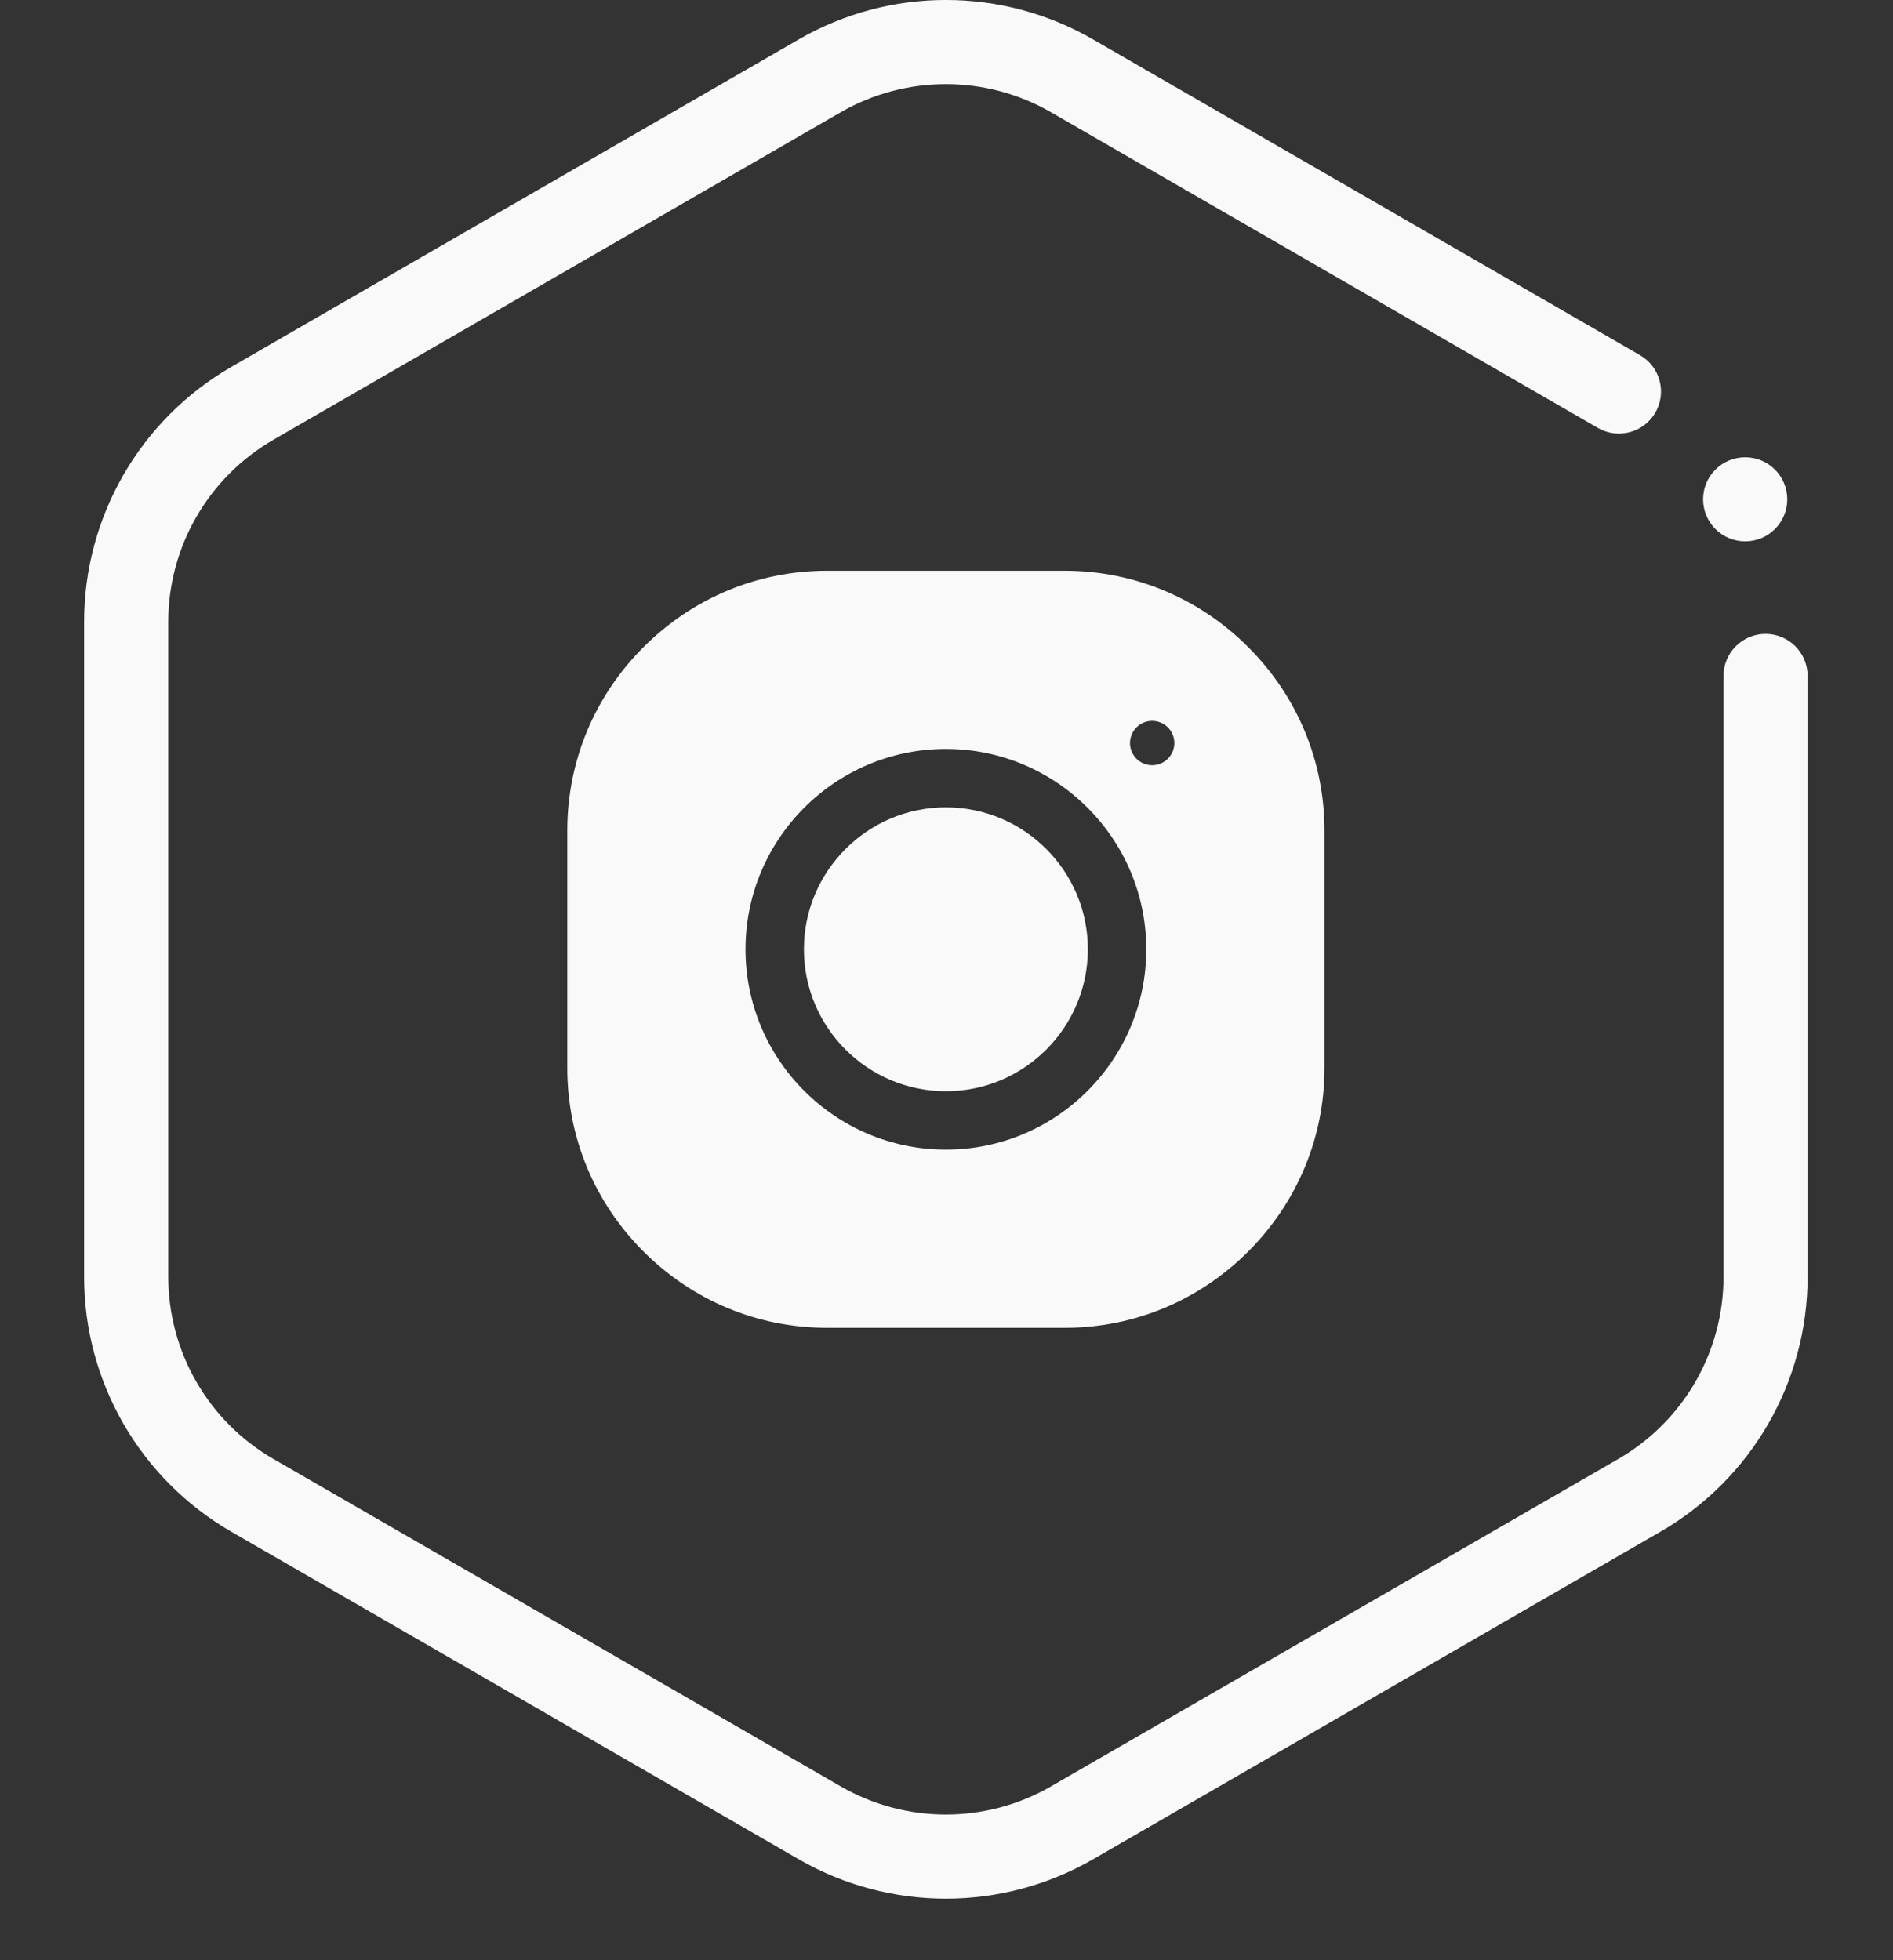 <svg width="28" height="29" viewBox="0 0 28 29" fill="none" xmlns="http://www.w3.org/2000/svg">
<rect x="0" y="0" width="28" height="29" fill="#333333" stroke="none"/>
<path d="M13.991 11.944C12.833 11.944 11.891 12.886 11.891 14.044C11.891 15.202 12.833 16.144 13.991 16.144C15.149 16.144 16.091 15.202 16.091 14.044C16.091 12.886 15.149 11.944 13.991 11.944Z" fill="#F9F9F9"/>
<path d="M18.462 9.573C17.734 8.845 16.77 8.444 15.748 8.444H12.233C11.211 8.444 10.247 8.845 9.519 9.573C8.791 10.3 8.391 11.264 8.391 12.287V15.802C8.391 16.824 8.791 17.788 9.519 18.516C10.247 19.244 11.211 19.644 12.233 19.644H15.748C16.77 19.644 17.734 19.244 18.462 18.516C19.19 17.788 19.591 16.824 19.591 15.802V12.287C19.591 11.264 19.19 10.3 18.462 9.573ZM13.991 17.008C12.356 17.008 11.027 15.679 11.027 14.044C11.027 12.41 12.356 11.08 13.991 11.08C15.625 11.08 16.955 12.41 16.955 14.044C16.955 15.679 15.625 17.008 13.991 17.008ZM17.274 11.225C17.213 11.286 17.129 11.321 17.042 11.321C16.956 11.321 16.871 11.286 16.81 11.225C16.749 11.164 16.714 11.079 16.714 10.993C16.714 10.906 16.749 10.822 16.81 10.761C16.871 10.7 16.956 10.665 17.042 10.665C17.129 10.665 17.213 10.7 17.274 10.761C17.335 10.822 17.37 10.906 17.37 10.993C17.37 11.079 17.335 11.164 17.274 11.225Z" fill="#F9F9F9"/>
<path fill-rule="evenodd" clip-rule="evenodd" d="M15.546 1.661C14.584 1.106 13.398 1.106 12.435 1.661L4.044 6.506C3.082 7.062 2.489 8.089 2.489 9.2V18.889C2.489 20.001 3.082 21.028 4.044 21.584L12.435 26.428C13.398 26.984 14.584 26.984 15.546 26.428L23.937 21.584C24.9 21.028 25.493 20.001 25.493 18.889V10C25.493 9.657 25.771 9.378 26.115 9.378C26.459 9.378 26.737 9.657 26.737 10V18.889C26.737 20.445 25.907 21.883 24.559 22.661L16.169 27.506C14.821 28.284 13.161 28.284 11.813 27.506L3.422 22.661C2.074 21.883 1.244 20.445 1.244 18.889V9.2C1.244 7.644 2.074 6.206 3.422 5.428L11.813 0.584C13.161 -0.195 14.821 -0.195 16.169 0.584L24.257 5.254C24.555 5.425 24.657 5.806 24.485 6.104C24.313 6.401 23.933 6.503 23.635 6.331L15.546 1.661Z" fill="#F9F9F9"/>
<path d="M26.436 7.387C26.436 7.731 26.157 8.009 25.814 8.009C25.47 8.009 25.191 7.731 25.191 7.387C25.191 7.043 25.47 6.765 25.814 6.765C26.157 6.765 26.436 7.043 26.436 7.387Z" fill="#F9F9F9"/>
</svg>
